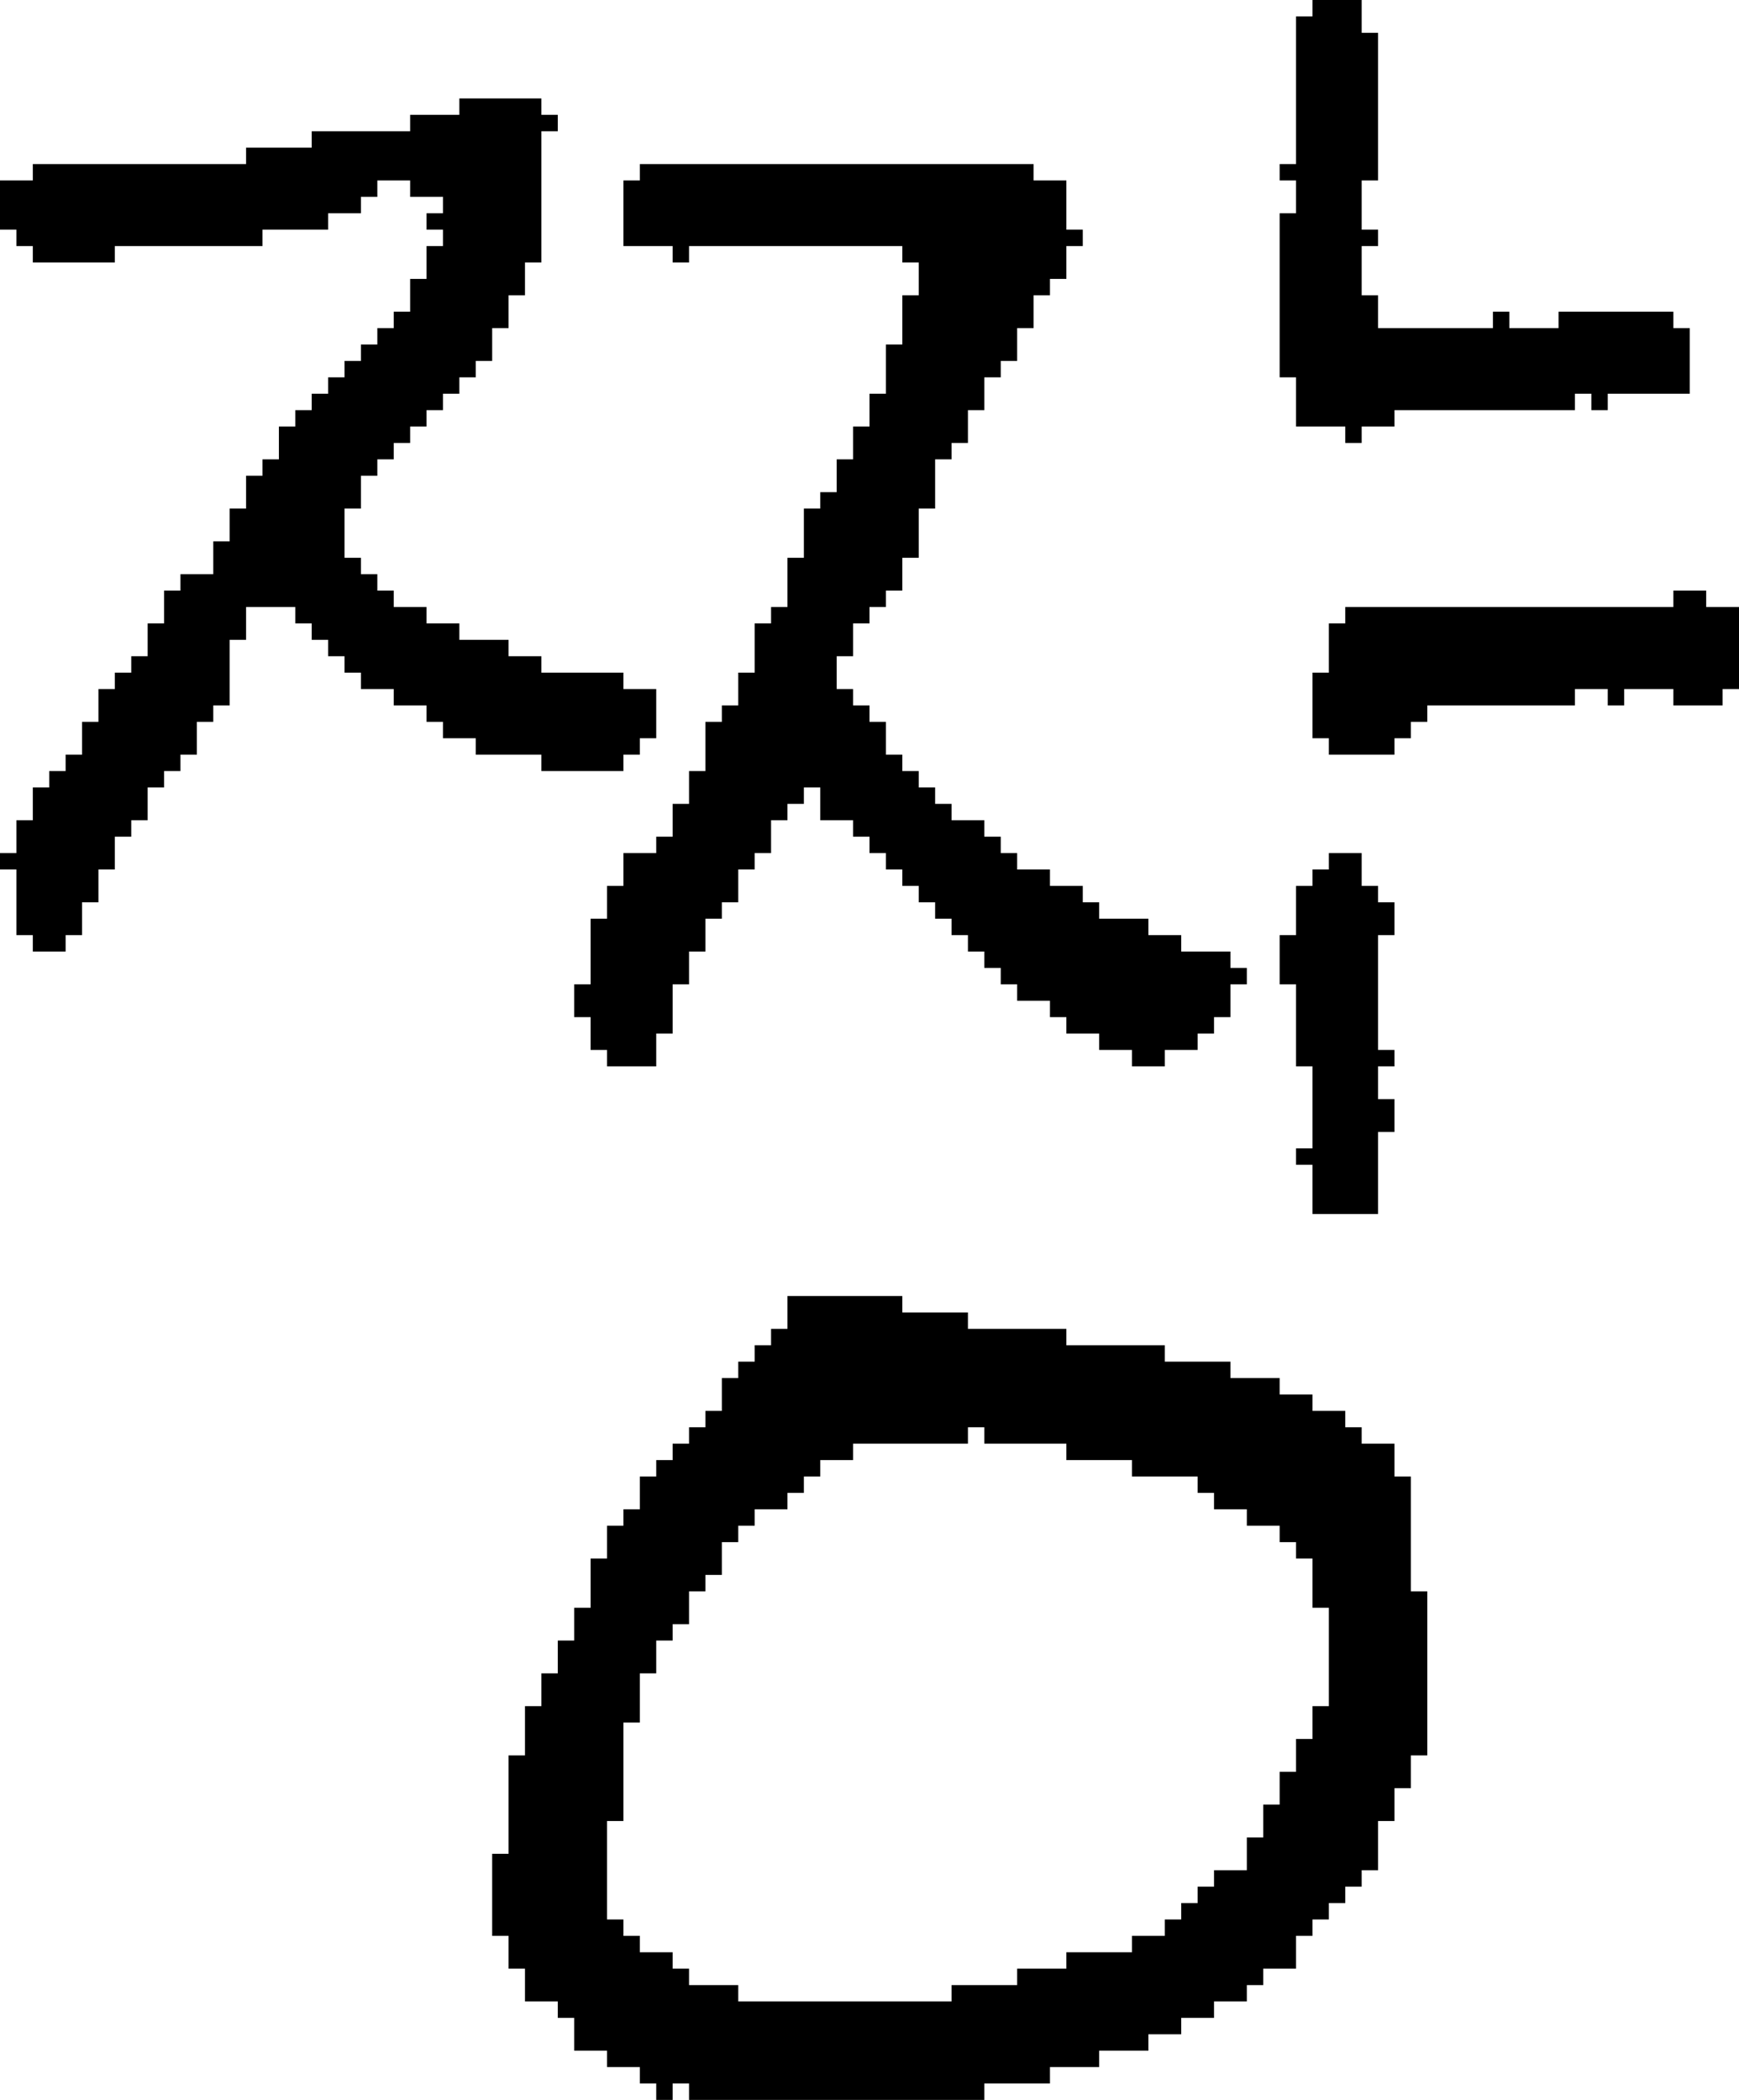 <?xml version="1.0" encoding="UTF-8" standalone="no"?>
<!DOCTYPE svg PUBLIC "-//W3C//DTD SVG 1.1//EN" 
  "http://www.w3.org/Graphics/SVG/1.1/DTD/svg11.dtd">
<svg width="106" height="128"
     xmlns="http://www.w3.org/2000/svg" version="1.1">
 <path d="  M 16,28  L 16,29  L 15,29  L 15,31  L 14,31  L 14,33  L 13,33  L 13,35  L 11,35  L 11,36  L 10,36  L 10,38  L 9,38  L 9,40  L 8,40  L 8,41  L 7,41  L 7,42  L 6,42  L 6,44  L 5,44  L 5,46  L 4,46  L 4,47  L 3,47  L 3,48  L 2,48  L 2,50  L 1,50  L 1,52  L 0,52  L 0,53  L 1,53  L 1,57  L 2,57  L 2,58  L 4,58  L 4,57  L 5,57  L 5,55  L 6,55  L 6,53  L 7,53  L 7,51  L 8,51  L 8,50  L 9,50  L 9,48  L 10,48  L 10,47  L 11,47  L 11,46  L 12,46  L 12,44  L 13,44  L 13,43  L 14,43  L 14,39  L 15,39  L 15,37  L 18,37  L 18,38  L 19,38  L 19,39  L 20,39  L 20,40  L 21,40  L 21,41  L 22,41  L 22,42  L 24,42  L 24,43  L 26,43  L 26,44  L 27,44  L 27,45  L 29,45  L 29,46  L 33,46  L 33,47  L 38,47  L 38,46  L 39,46  L 39,45  L 40,45  L 40,42  L 38,42  L 38,41  L 33,41  L 33,40  L 31,40  L 31,39  L 28,39  L 28,38  L 26,38  L 26,37  L 24,37  L 24,36  L 23,36  L 23,35  L 22,35  L 22,34  L 21,34  L 21,31  L 22,31  L 22,29  L 23,29  L 23,28  L 24,28  L 24,27  L 25,27  L 25,26  L 26,26  L 26,25  L 27,25  L 27,24  L 28,24  L 28,23  L 29,23  L 29,22  L 30,22  L 30,20  L 31,20  L 31,18  L 32,18  L 32,16  L 33,16  L 33,8  L 34,8  L 34,7  L 33,7  L 33,6  L 28,6  L 28,7  L 25,7  L 25,8  L 19,8  L 19,9  L 15,9  L 15,10  L 2,10  L 2,11  L 0,11  L 0,14  L 1,14  L 1,15  L 2,15  L 2,16  L 7,16  L 7,15  L 16,15  L 16,14  L 20,14  L 20,13  L 22,13  L 22,12  L 23,12  L 23,11  L 25,11  L 25,12  L 27,12  L 27,13  L 26,13  L 26,14  L 27,14  L 27,15  L 26,15  L 26,17  L 25,17  L 25,19  L 24,19  L 24,20  L 23,20  L 23,21  L 22,21  L 22,22  L 21,22  L 21,23  L 20,23  L 20,24  L 19,24  L 19,25  L 18,25  L 18,26  L 17,26  L 17,28  Z  " style="fill:rgb(0, 0, 0); fill-opacity:1.000; stroke:none;" />
 <path d="  M 37,126  L 39,126  L 39,127  L 40,127  L 40,128  L 41,128  L 41,127  L 42,127  L 42,128  L 60,128  L 60,127  L 64,127  L 64,126  L 67,126  L 67,125  L 70,125  L 70,124  L 72,124  L 72,123  L 74,123  L 74,122  L 76,122  L 76,121  L 77,121  L 77,120  L 79,120  L 79,118  L 80,118  L 80,117  L 81,117  L 81,116  L 82,116  L 82,115  L 83,115  L 83,114  L 84,114  L 84,111  L 85,111  L 85,109  L 86,109  L 86,107  L 87,107  L 87,97  L 86,97  L 86,90  L 85,90  L 85,88  L 83,88  L 83,87  L 82,87  L 82,86  L 80,86  L 80,85  L 78,85  L 78,84  L 75,84  L 75,83  L 71,83  L 71,82  L 65,82  L 65,81  L 59,81  L 59,80  L 55,80  L 55,79  L 48,79  L 48,81  L 47,81  L 47,82  L 46,82  L 46,83  L 45,83  L 45,84  L 44,84  L 44,86  L 43,86  L 43,87  L 42,87  L 42,88  L 41,88  L 41,89  L 40,89  L 40,90  L 39,90  L 39,92  L 38,92  L 38,93  L 37,93  L 37,95  L 36,95  L 36,98  L 35,98  L 35,100  L 34,100  L 34,102  L 33,102  L 33,104  L 32,104  L 32,107  L 31,107  L 31,113  L 30,113  L 30,118  L 31,118  L 31,120  L 32,120  L 32,122  L 34,122  L 34,123  L 35,123  L 35,125  L 37,125  Z  M 60,88  L 65,88  L 65,89  L 69,89  L 69,90  L 73,90  L 73,91  L 74,91  L 74,92  L 76,92  L 76,93  L 78,93  L 78,94  L 79,94  L 79,95  L 80,95  L 80,98  L 81,98  L 81,104  L 80,104  L 80,106  L 79,106  L 79,108  L 78,108  L 78,110  L 77,110  L 77,112  L 76,112  L 76,114  L 74,114  L 74,115  L 73,115  L 73,116  L 72,116  L 72,117  L 71,117  L 71,118  L 69,118  L 69,119  L 65,119  L 65,120  L 62,120  L 62,121  L 58,121  L 58,122  L 45,122  L 45,121  L 42,121  L 42,120  L 41,120  L 41,119  L 39,119  L 39,118  L 38,118  L 38,117  L 37,117  L 37,111  L 38,111  L 38,105  L 39,105  L 39,102  L 40,102  L 40,100  L 41,100  L 41,99  L 42,99  L 42,97  L 43,97  L 43,96  L 44,96  L 44,94  L 45,94  L 45,93  L 46,93  L 46,92  L 48,92  L 48,91  L 49,91  L 49,90  L 50,90  L 50,89  L 52,89  L 52,88  L 59,88  L 59,87  L 60,87  Z  " style="fill:rgb(0, 0, 0); fill-opacity:1.000; stroke:none;" />
 <path d="  M 46,38  L 46,41  L 45,41  L 45,43  L 44,43  L 44,44  L 43,44  L 43,47  L 42,47  L 42,49  L 41,49  L 41,51  L 40,51  L 40,52  L 38,52  L 38,54  L 37,54  L 37,56  L 36,56  L 36,60  L 35,60  L 35,62  L 36,62  L 36,64  L 37,64  L 37,65  L 40,65  L 40,63  L 41,63  L 41,60  L 42,60  L 42,58  L 43,58  L 43,56  L 44,56  L 44,55  L 45,55  L 45,53  L 46,53  L 46,52  L 47,52  L 47,50  L 48,50  L 48,49  L 49,49  L 49,48  L 50,48  L 50,50  L 52,50  L 52,51  L 53,51  L 53,52  L 54,52  L 54,53  L 55,53  L 55,54  L 56,54  L 56,55  L 57,55  L 57,56  L 58,56  L 58,57  L 59,57  L 59,58  L 60,58  L 60,59  L 61,59  L 61,60  L 62,60  L 62,61  L 64,61  L 64,62  L 65,62  L 65,63  L 67,63  L 67,64  L 69,64  L 69,65  L 71,65  L 71,64  L 73,64  L 73,63  L 74,63  L 74,62  L 75,62  L 75,60  L 76,60  L 76,59  L 75,59  L 75,58  L 72,58  L 72,57  L 70,57  L 70,56  L 67,56  L 67,55  L 66,55  L 66,54  L 64,54  L 64,53  L 62,53  L 62,52  L 61,52  L 61,51  L 60,51  L 60,50  L 58,50  L 58,49  L 57,49  L 57,48  L 56,48  L 56,47  L 55,47  L 55,46  L 54,46  L 54,44  L 53,44  L 53,43  L 52,43  L 52,42  L 51,42  L 51,40  L 52,40  L 52,38  L 53,38  L 53,37  L 54,37  L 54,36  L 55,36  L 55,34  L 56,34  L 56,31  L 57,31  L 57,28  L 58,28  L 58,27  L 59,27  L 59,25  L 60,25  L 60,23  L 61,23  L 61,22  L 62,22  L 62,20  L 63,20  L 63,18  L 64,18  L 64,17  L 65,17  L 65,15  L 66,15  L 66,14  L 65,14  L 65,11  L 63,11  L 63,10  L 39,10  L 39,11  L 38,11  L 38,15  L 41,15  L 41,16  L 42,16  L 42,15  L 55,15  L 55,16  L 56,16  L 56,18  L 55,18  L 55,21  L 54,21  L 54,24  L 53,24  L 53,26  L 52,26  L 52,28  L 51,28  L 51,30  L 50,30  L 50,31  L 49,31  L 49,34  L 48,34  L 48,37  L 47,37  L 47,38  Z  " style="fill:rgb(0, 0, 0); fill-opacity:1.000; stroke:none;" />
 <path d="  M 84,2  L 83,2  L 83,0  L 80,0  L 80,1  L 79,1  L 79,10  L 78,10  L 78,11  L 79,11  L 79,13  L 78,13  L 78,23  L 79,23  L 79,26  L 82,26  L 82,27  L 83,27  L 83,26  L 85,26  L 85,25  L 96,25  L 96,24  L 97,24  L 97,25  L 98,25  L 98,24  L 103,24  L 103,20  L 102,20  L 102,19  L 95,19  L 95,20  L 92,20  L 92,19  L 91,19  L 91,20  L 84,20  L 84,18  L 83,18  L 83,15  L 84,15  L 84,14  L 83,14  L 83,11  L 84,11  Z  " style="fill:rgb(0, 0, 0); fill-opacity:1.000; stroke:none;" />
 <path d="  M 79,65  L 80,65  L 80,70  L 79,70  L 79,71  L 80,71  L 80,74  L 84,74  L 84,69  L 85,69  L 85,67  L 84,67  L 84,65  L 85,65  L 85,64  L 84,64  L 84,57  L 85,57  L 85,55  L 84,55  L 84,54  L 83,54  L 83,52  L 81,52  L 81,53  L 80,53  L 80,54  L 79,54  L 79,57  L 78,57  L 78,60  L 79,60  Z  " style="fill:rgb(0, 0, 0); fill-opacity:1.000; stroke:none;" />
 <path d="  M 87,44  L 87,43  L 96,43  L 96,42  L 98,42  L 98,43  L 99,43  L 99,42  L 102,42  L 102,43  L 105,43  L 105,42  L 106,42  L 106,37  L 104,37  L 104,36  L 102,36  L 102,37  L 82,37  L 82,38  L 81,38  L 81,41  L 80,41  L 80,45  L 81,45  L 81,46  L 85,46  L 85,45  L 86,45  L 86,44  Z  " style="fill:rgb(0, 0, 0); fill-opacity:1.000; stroke:none;" />
</svg>
